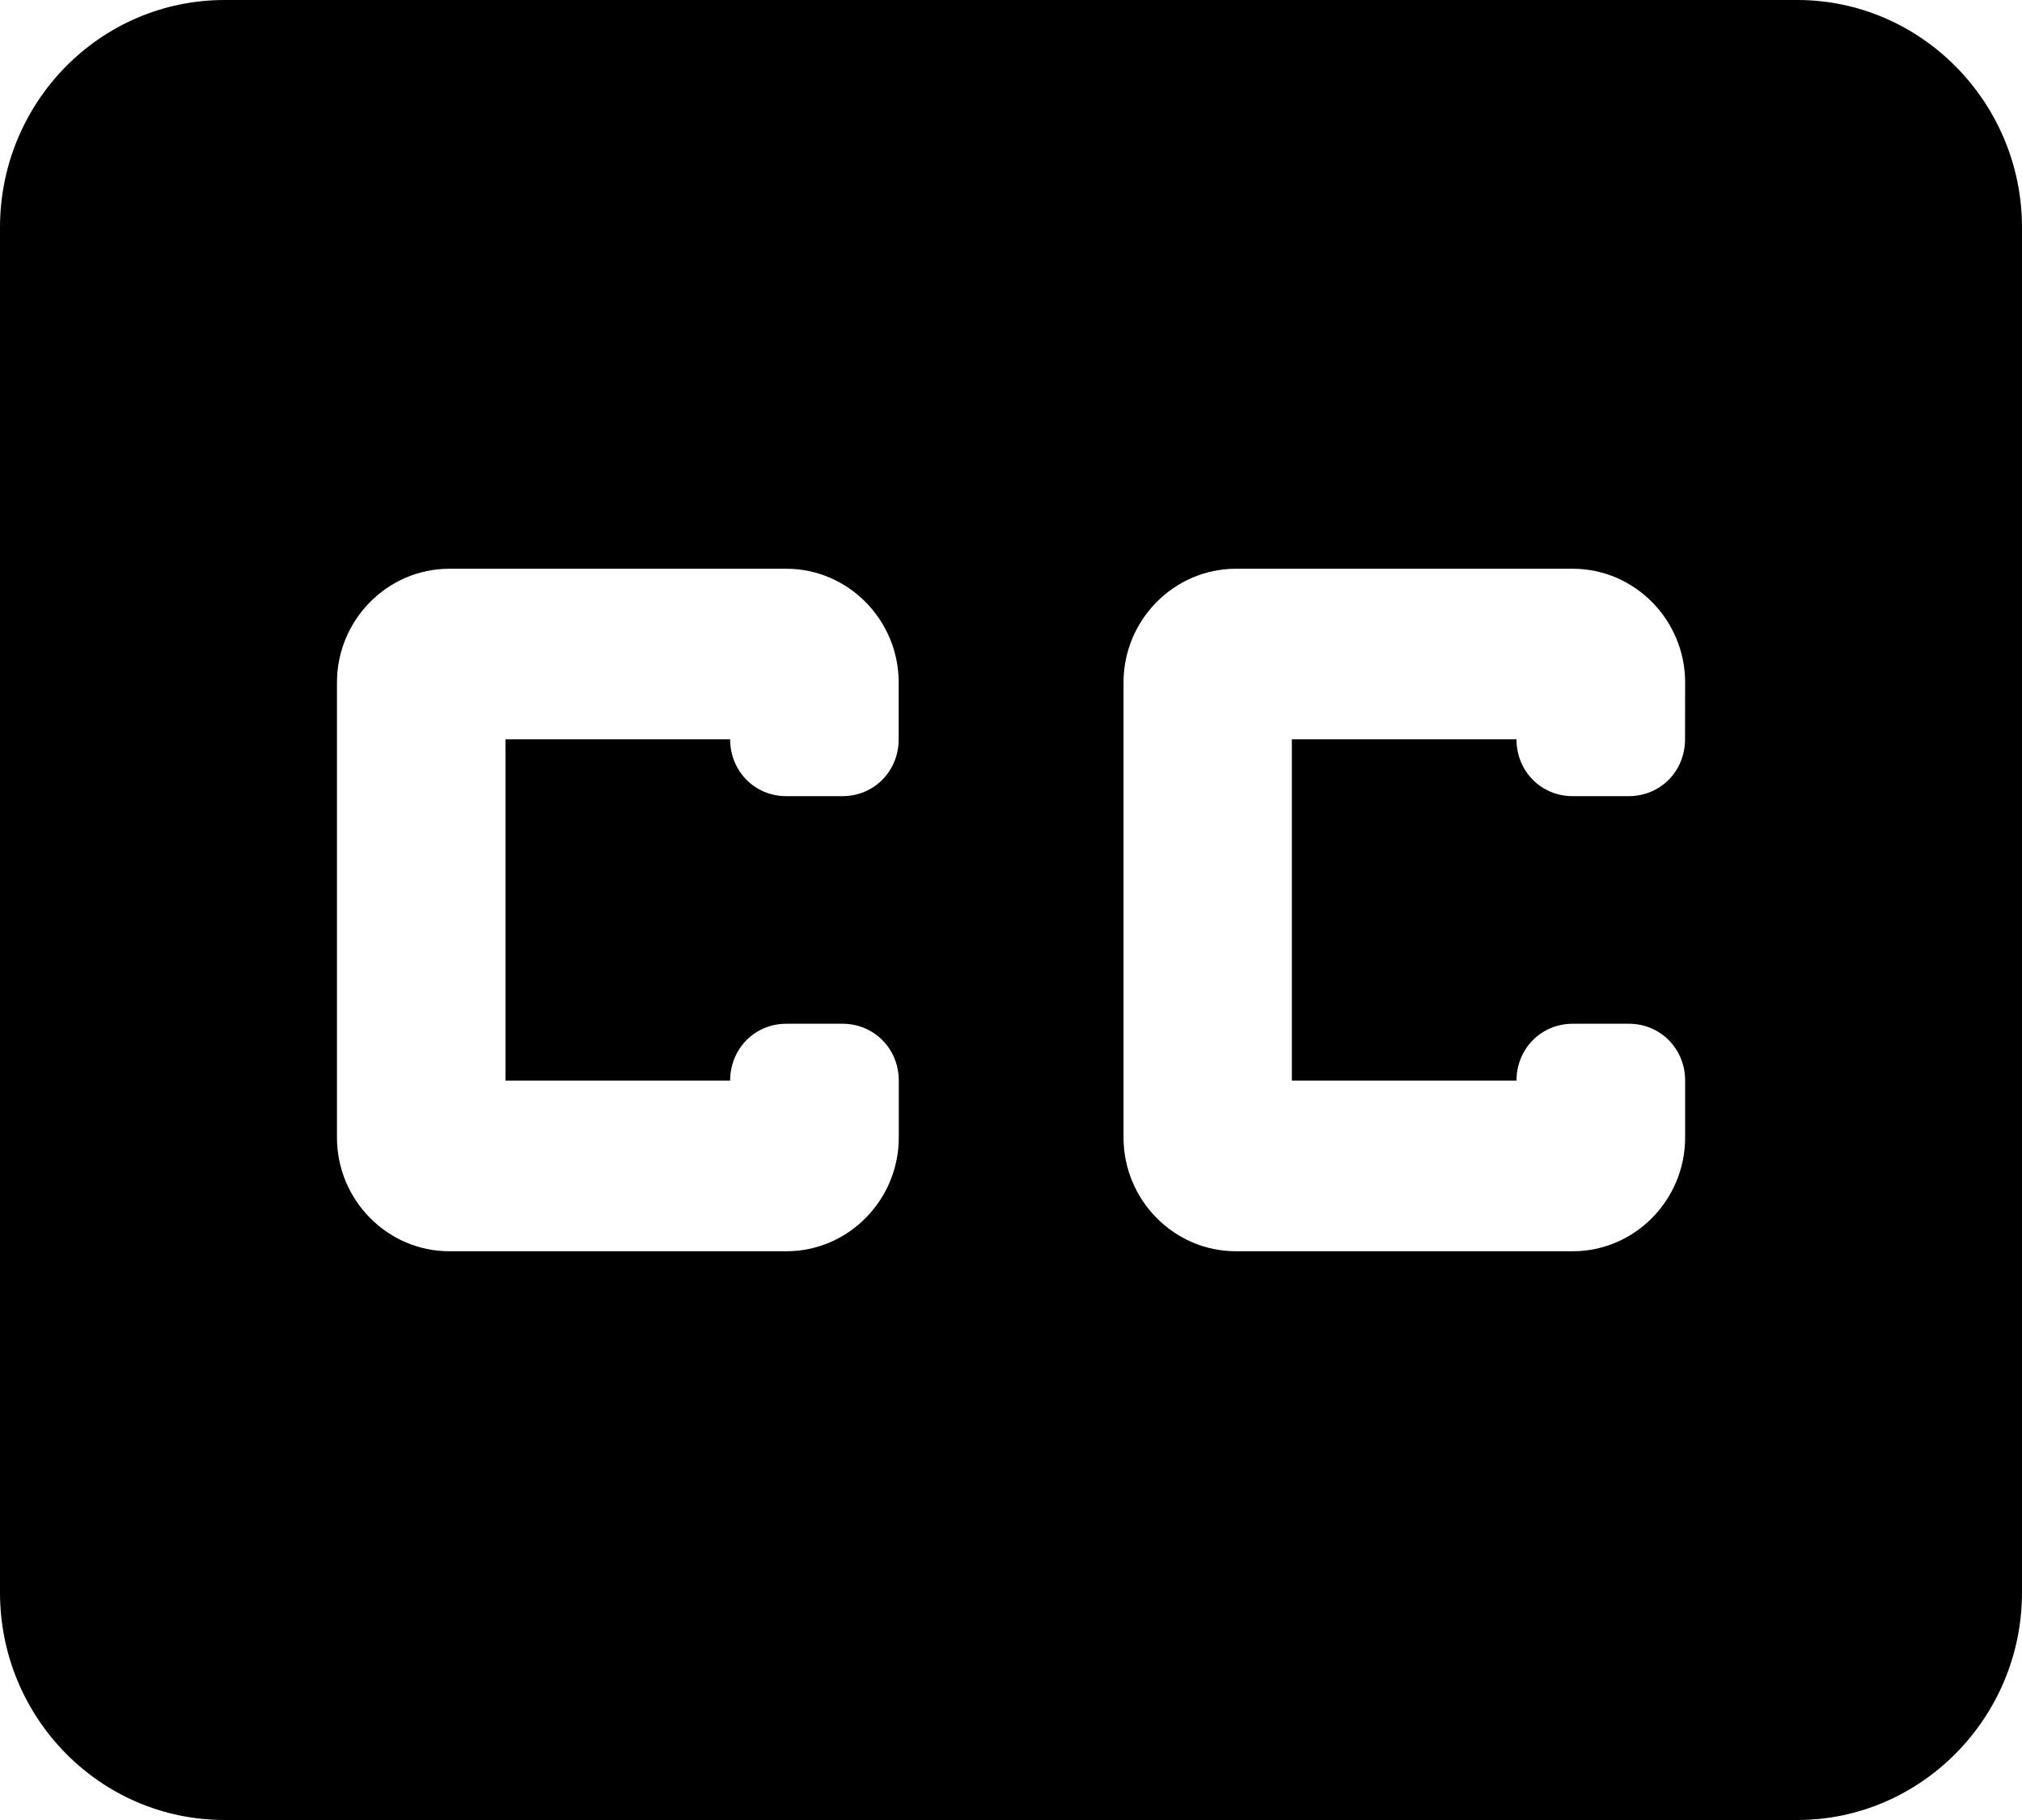 <?xml version="1.0" encoding="UTF-8" standalone="no"?>
<svg
   height="18"
   viewBox="0 0 20 18"
   width="20"
   version="1.1"
   id="svg1"
   sodipodi:docname="cy_sub.svg"
   inkscape:version="1.3 (0e150ed6c4, 2023-07-21)"
   xmlns:inkscape="http://www.inkscape.org/namespaces/inkscape"
   xmlns:sodipodi="http://sodipodi.sourceforge.net/DTD/sodipodi-0.dtd"
   xmlns="http://www.w3.org/2000/svg"
   xmlns:svg="http://www.w3.org/2000/svg">
  <defs
     id="defs1" />
  <sodipodi:namedview
     id="namedview1"
     pagecolor="#ffffff"
     bordercolor="#000000"
     borderopacity="0.25"
     inkscape:showpageshadow="2"
     inkscape:pageopacity="0.0"
     inkscape:pagecheckerboard="0"
     inkscape:deskcolor="#d1d1d1"
     inkscape:zoom="42.125"
     inkscape:cx="11.988131"
     inkscape:cy="12"
     inkscape:window-width="2341"
     inkscape:window-height="1215"
     inkscape:window-x="0"
     inkscape:window-y="0"
     inkscape:window-maximized="1"
     inkscape:current-layer="svg1" />
  <path
     d="M 17.778,0 H 2.222 C 0.989,0 0,1.012 0,2.25 v 13.5 C 0,16.988 0.989,18 2.222,18 H 17.778 C 19,18 20,16.988 20,15.75 V 2.25 C 20,1.012 19,0 17.778,0 Z m -8.889,7.312 c 0,0.315 -0.244,0.562 -0.556,0.562 H 7.778 C 7.467,7.875 7.222,7.628 7.222,7.312 H 5 v 3.375 h 2.222 c 0,-0.315 0.244,-0.562 0.556,-0.562 h 0.556 c 0.311,0 0.556,0.247 0.556,0.562 V 11.25 c 0,0.619 -0.5,1.125 -1.111,1.125 H 4.444 c -0.611,0 -1.111,-0.506 -1.111,-1.125 v -4.5 c 0,-0.619 0.5,-1.125 1.111,-1.125 H 7.778 c 0.611,0 1.111,0.506 1.111,1.125 z m 7.778,0 c 0,0.315 -0.244,0.562 -0.556,0.562 H 15.556 C 15.244,7.875 15,7.628 15,7.312 h -2.222 v 3.375 H 15 c 0,-0.315 0.244,-0.562 0.556,-0.562 h 0.556 c 0.311,0 0.556,0.247 0.556,0.562 V 11.25 c 0,0.619 -0.5,1.125 -1.111,1.125 h -3.333 c -0.611,0 -1.111,-0.506 -1.111,-1.125 v -4.5 c 0,-0.619 0.5,-1.125 1.111,-1.125 h 3.333 c 0.611,0 1.111,0.506 1.111,1.125 z"
     id="path1"
     style="stroke-width:1.118" />
</svg>

